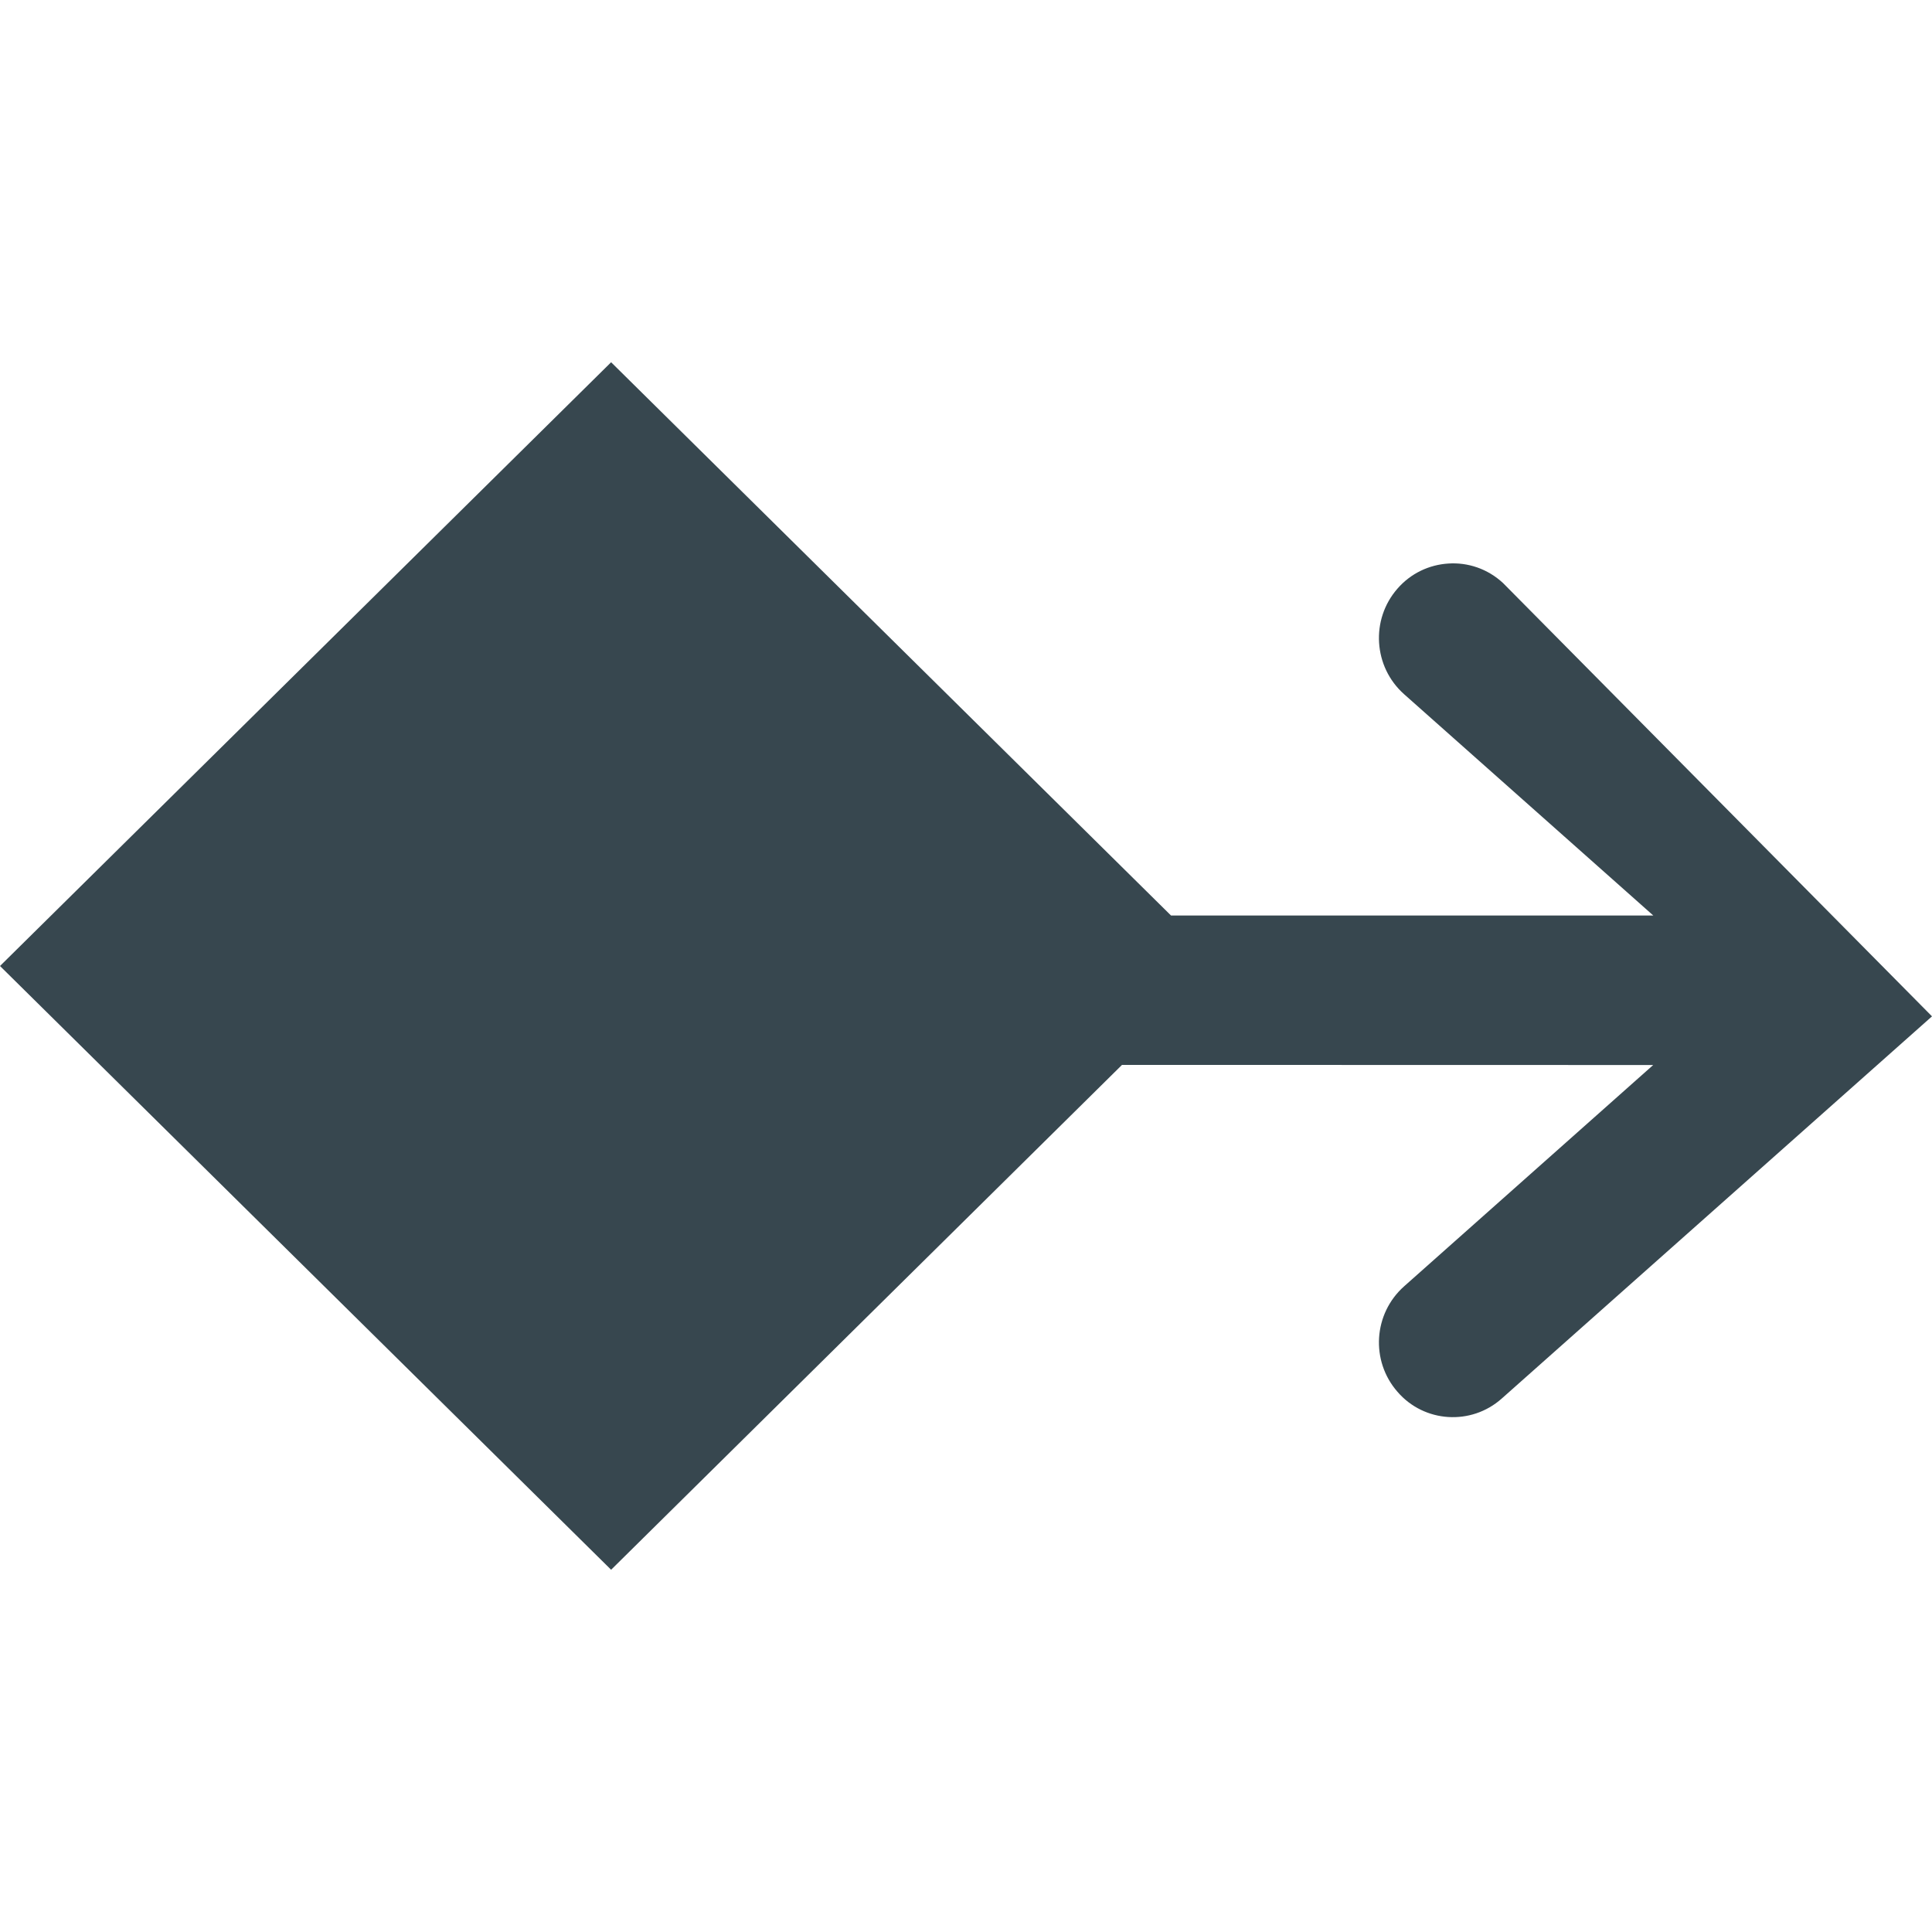 <svg xmlns="http://www.w3.org/2000/svg" width="16" height="16" viewBox="0 0 16 16"><path fill="#37474F" d="M5.061,13 L2.48689958e-13,8 L5.061,3 L9.698,7.582 L13.692,7.582 L11.628,5.749 C11.501,5.636 11.431,5.482 11.421,5.323 C11.411,5.165 11.461,5.003 11.573,4.875 C11.684,4.747 11.837,4.677 11.994,4.667 C12.154,4.656 12.319,4.709 12.448,4.829 L12.448,4.829 L16,8.417 L12.437,11.582 C12.31,11.695 12.15,11.745 11.993,11.735 C11.837,11.725 11.684,11.655 11.573,11.526 C11.461,11.398 11.411,11.236 11.421,11.078 C11.431,10.92 11.501,10.766 11.628,10.653 L11.628,10.653 L13.691,8.82 L9.292,8.819 L5.061,13 Z"/></svg>